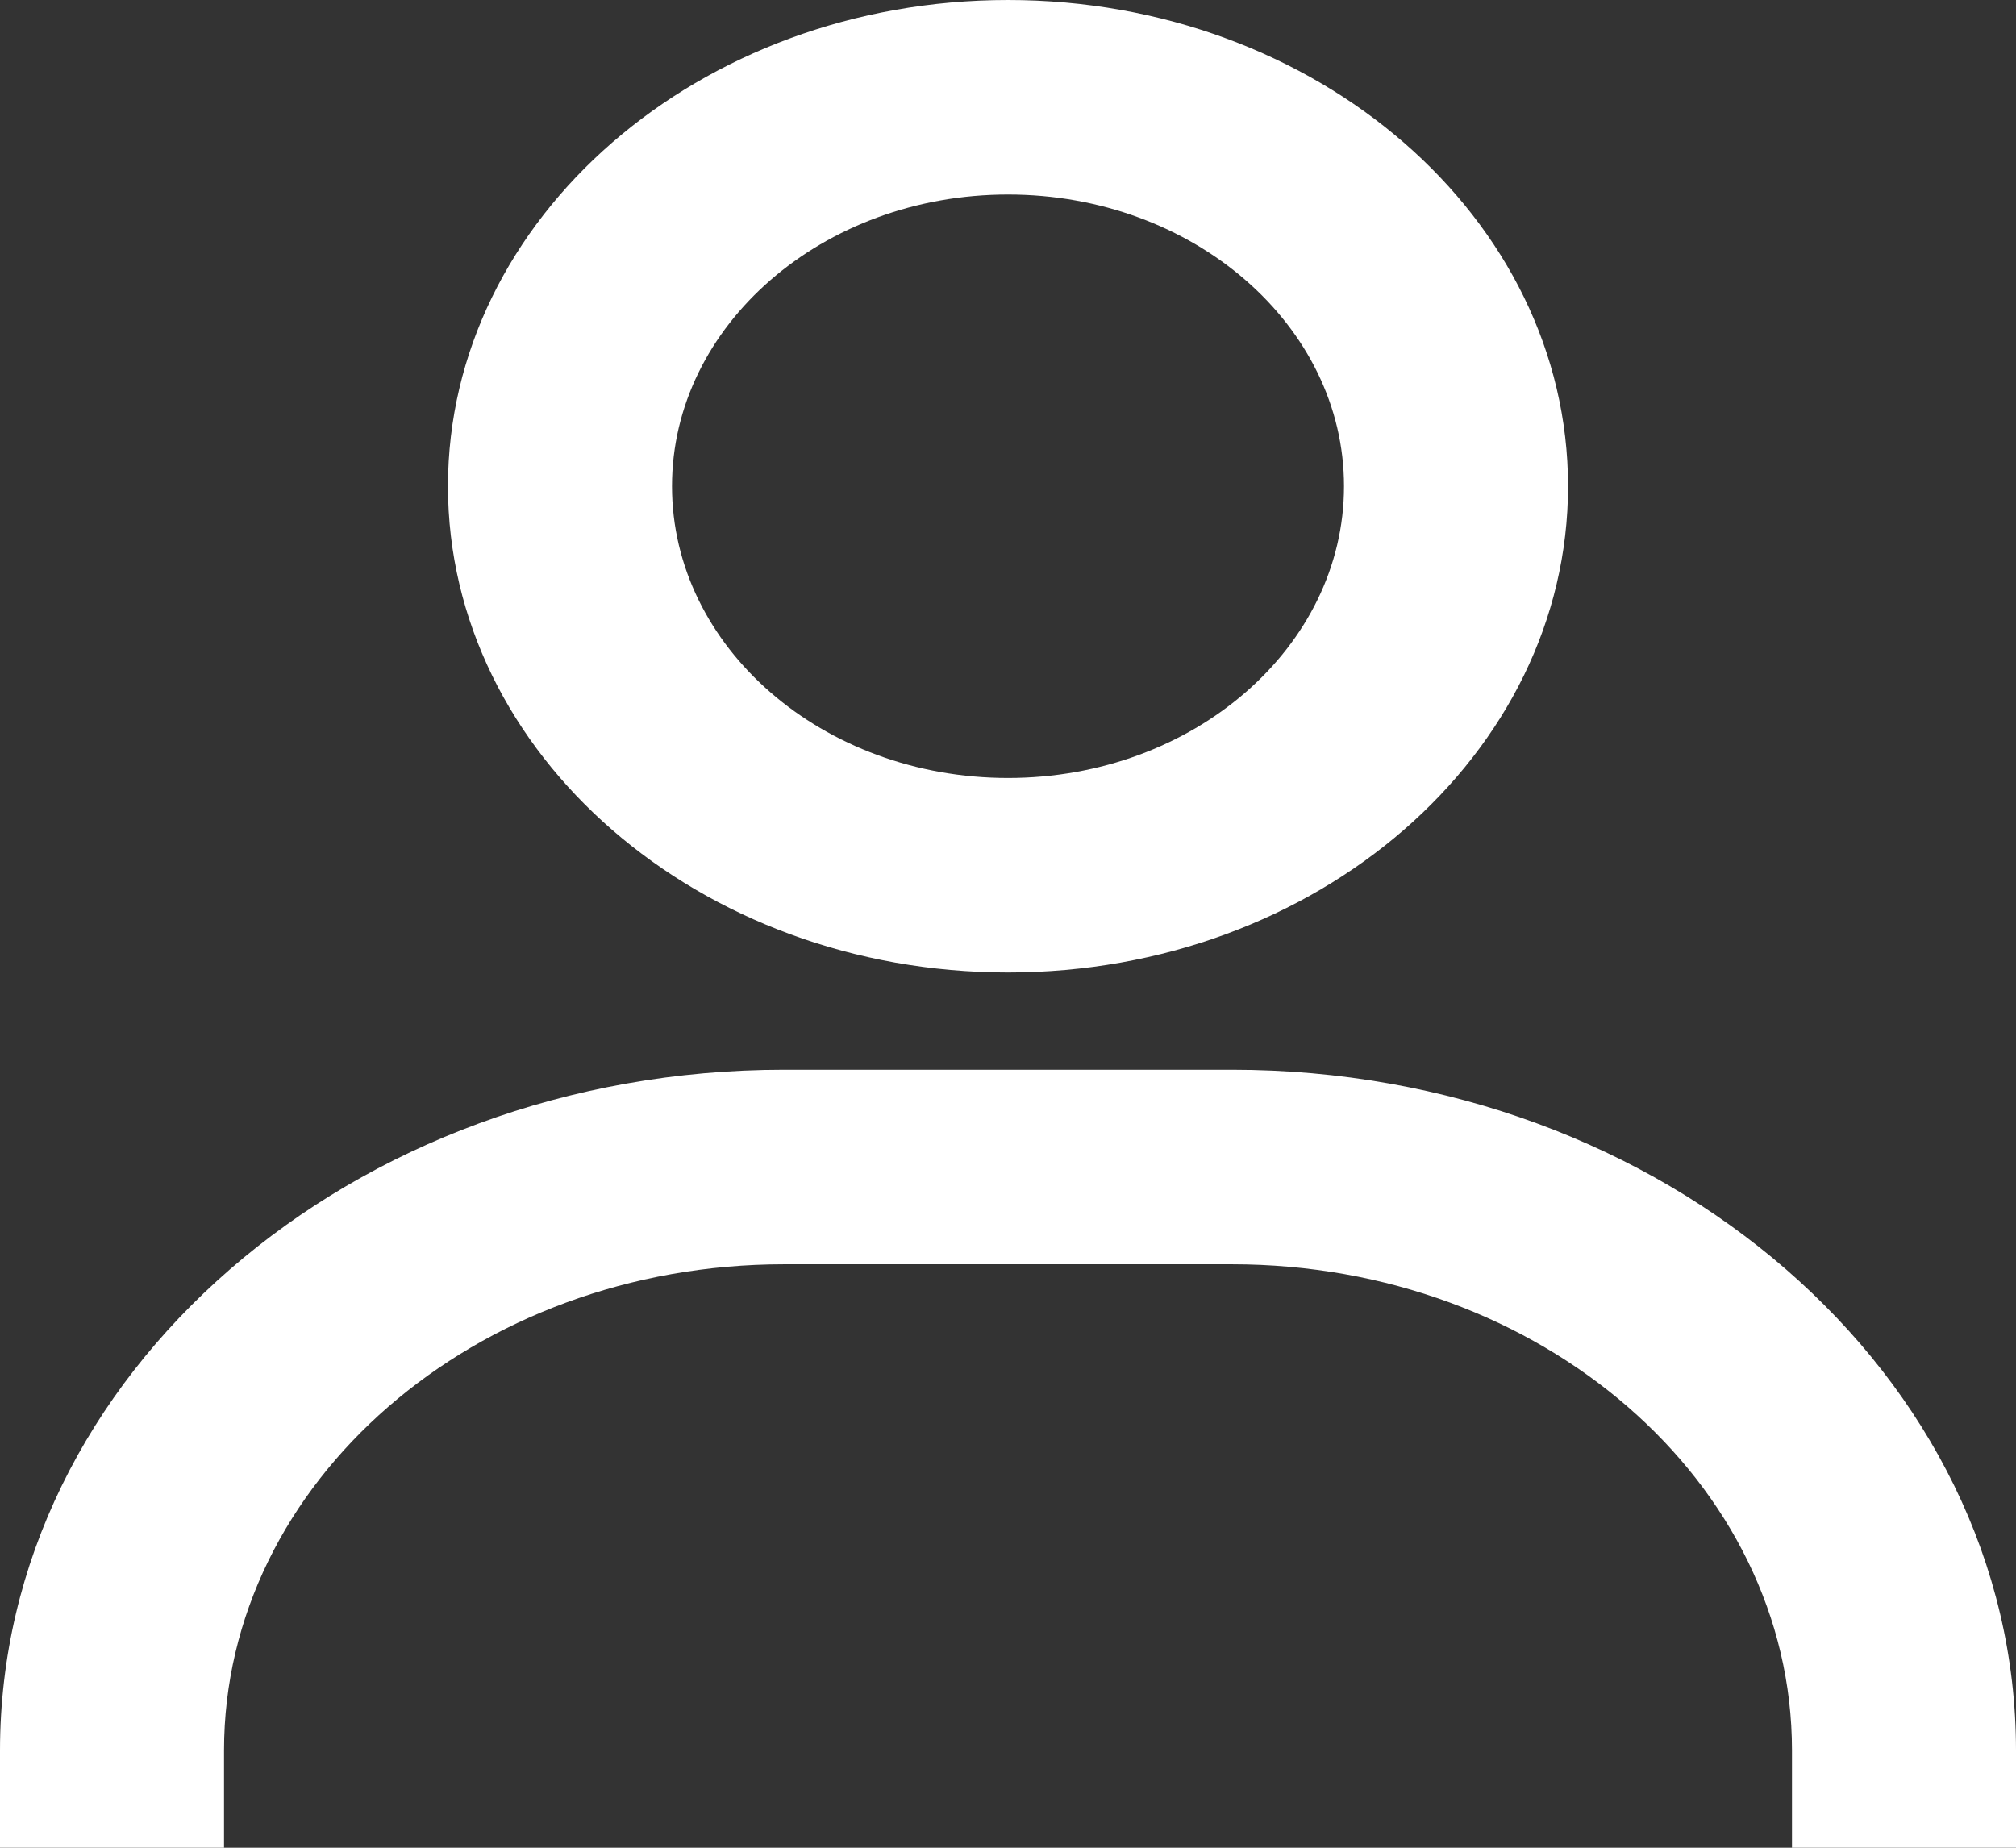<svg width="24" height="22" viewBox="0 0 24 22" fill="none" xmlns="http://www.w3.org/2000/svg">
<rect x="0" y="0" width="24" height="22" fill="#333333" stroke="none"/>
<path d="M12 0C8.324 0 5.333 2.597 5.333 5.789C5.333 8.982 8.324 11.579 12 11.579C15.676 11.579 18.667 8.982 18.667 5.789C18.667 2.597 15.676 0 12 0ZM12 9.263C9.795 9.263 8 7.705 8 5.789C8 3.874 9.795 2.316 12 2.316C14.205 2.316 16 3.874 16 5.789C16 7.705 14.205 9.263 12 9.263ZM24 22V20.842C24 16.374 19.812 12.737 14.667 12.737H9.333C4.187 12.737 0 16.374 0 20.842V22H2.667V20.842C2.667 17.65 5.657 15.053 9.333 15.053H14.667C18.343 15.053 21.333 17.65 21.333 20.842V22H24Z" fill="white"/>
</svg>
